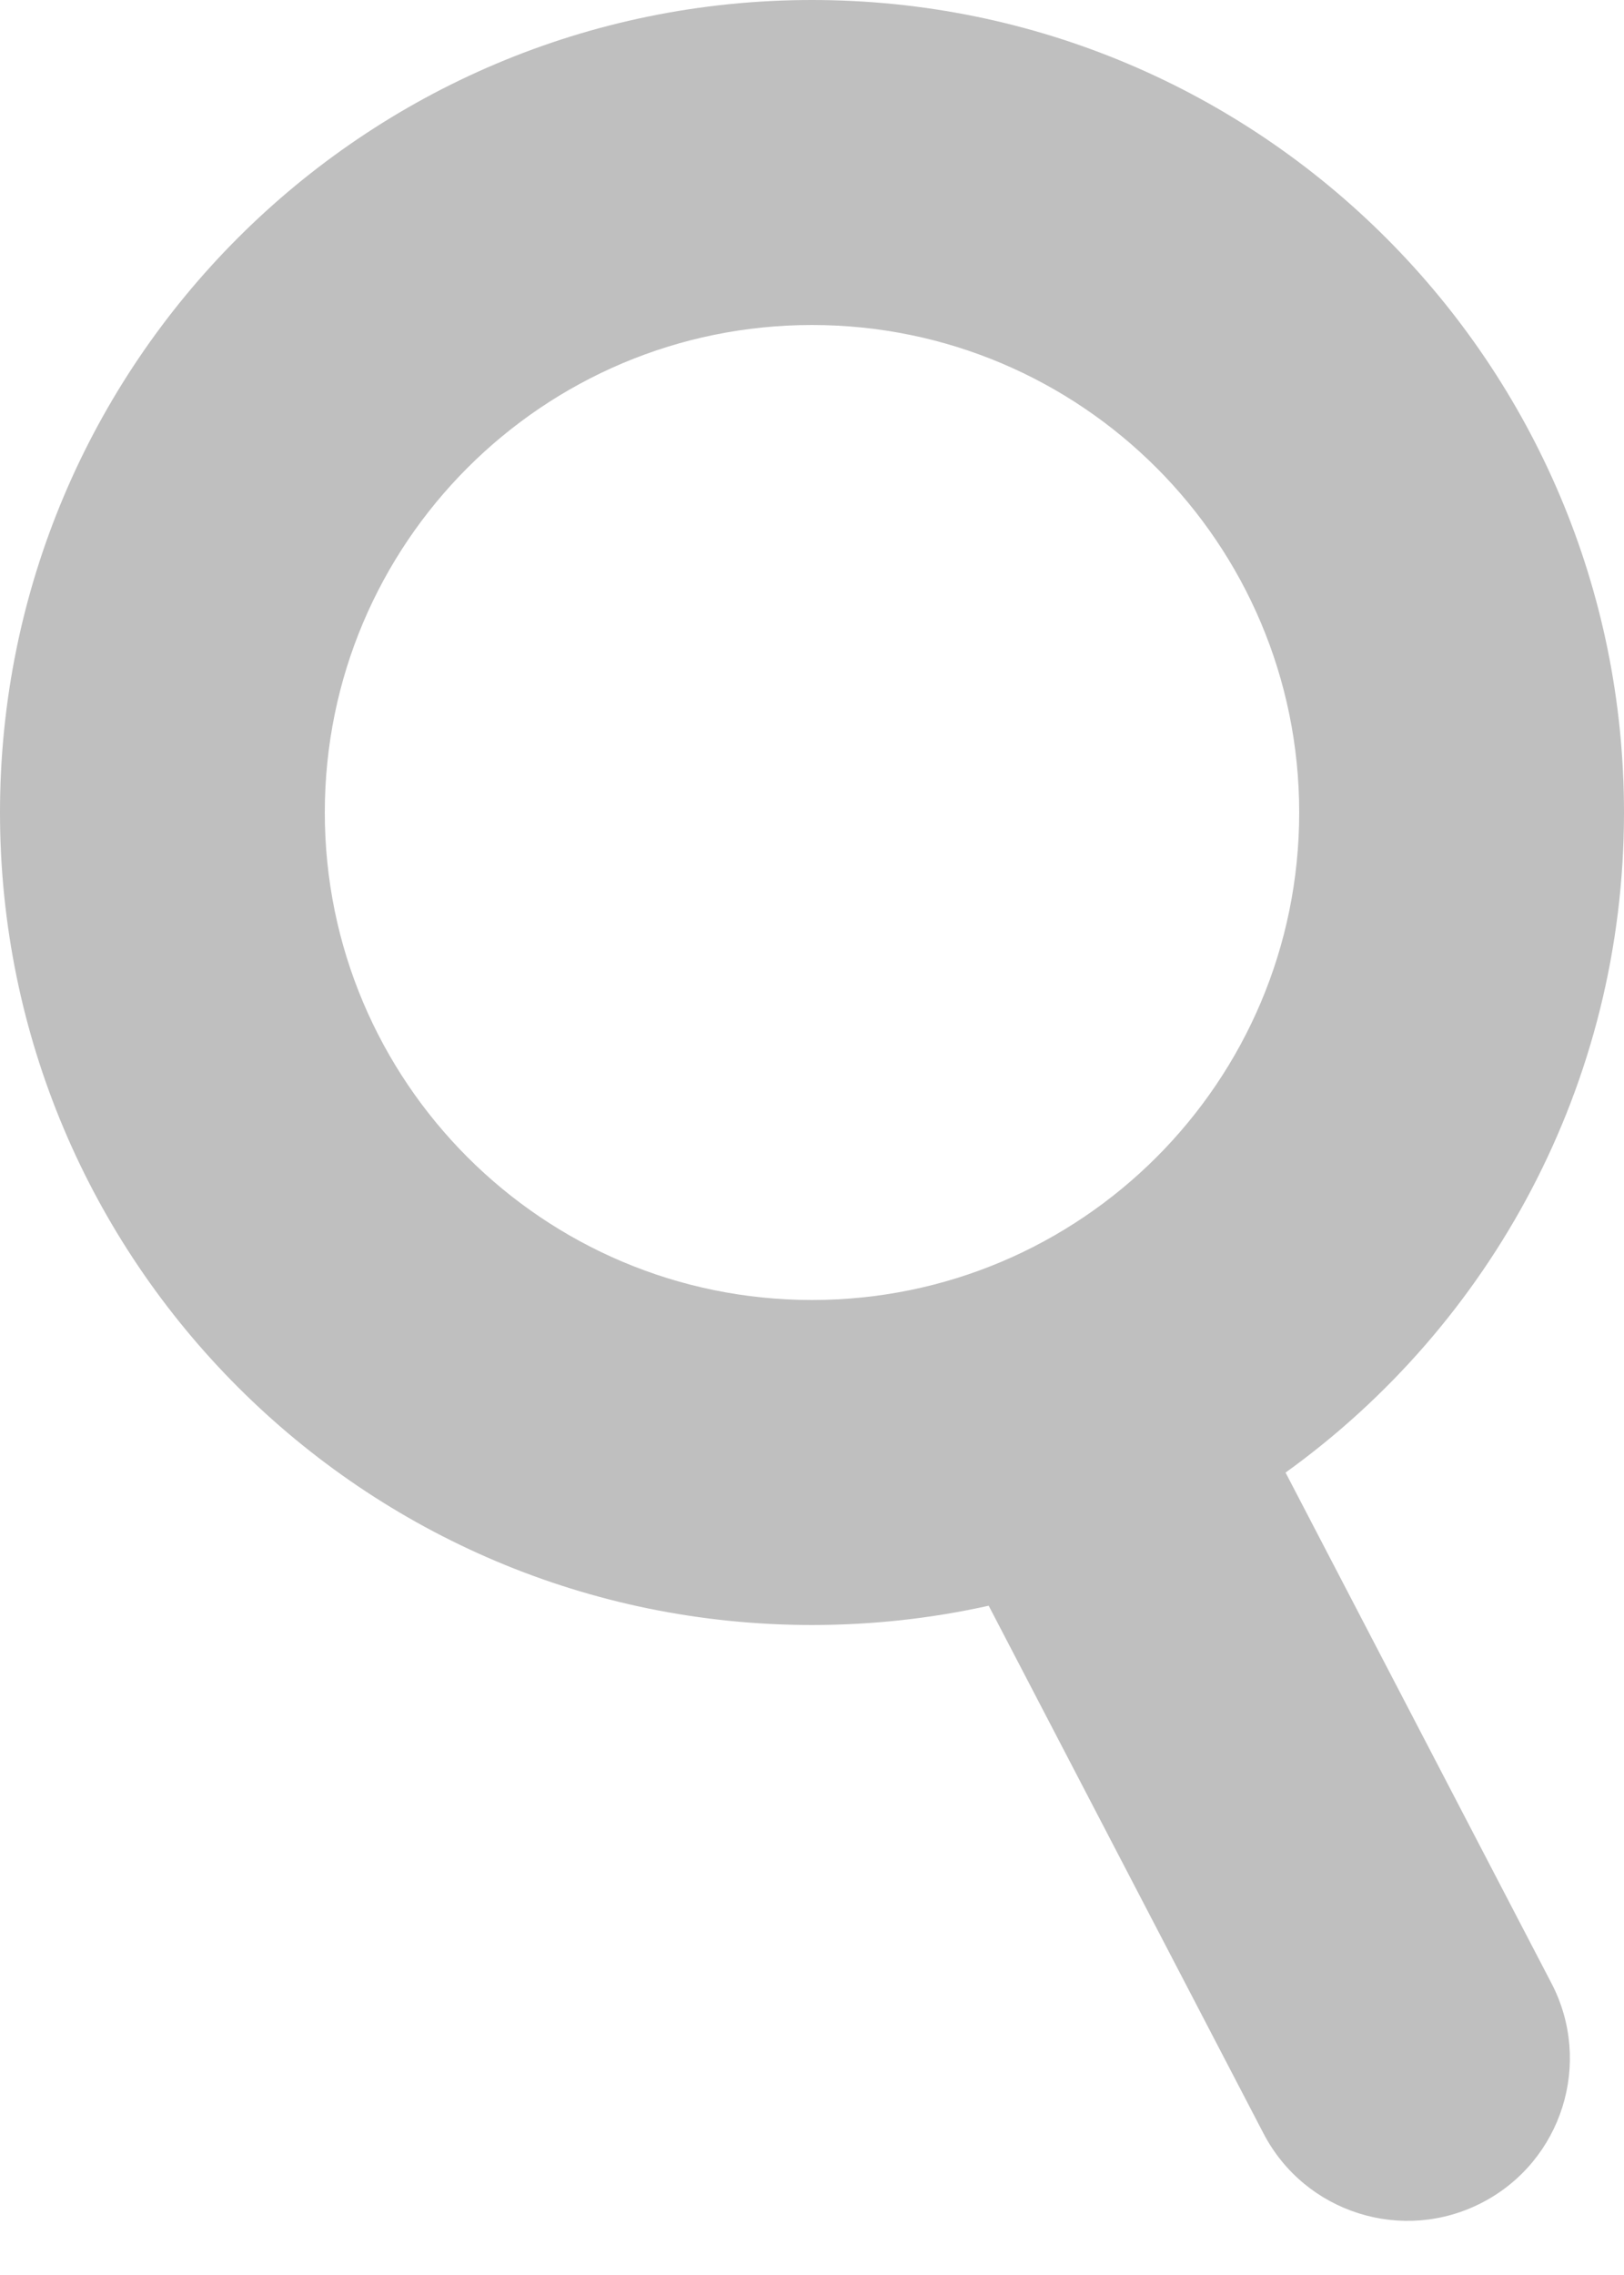 <svg width="15" height="21" viewBox="0 0 15 21" fill="none" xmlns="http://www.w3.org/2000/svg">
<path fill-rule="evenodd" clip-rule="evenodd" d="M0 7.5C0 3.358 3.358 0 7.5 0C11.642 0 15 3.358 15 7.5C15 10.01 13.767 12.232 11.874 13.593L14.33 18.307C14.713 19.041 14.428 19.947 13.693 20.33C12.959 20.713 12.053 20.428 11.67 19.693L9.132 14.822C8.606 14.939 8.06 15 7.5 15C3.358 15 0 11.642 0 7.5ZM7.5 12C5.015 12 3 9.985 3 7.5C3 5.015 5.015 3 7.5 3C9.985 3 12 5.015 12 7.5C12 9.985 9.985 12 7.5 12Z" fill="#BFBFBF"/>
</svg>
